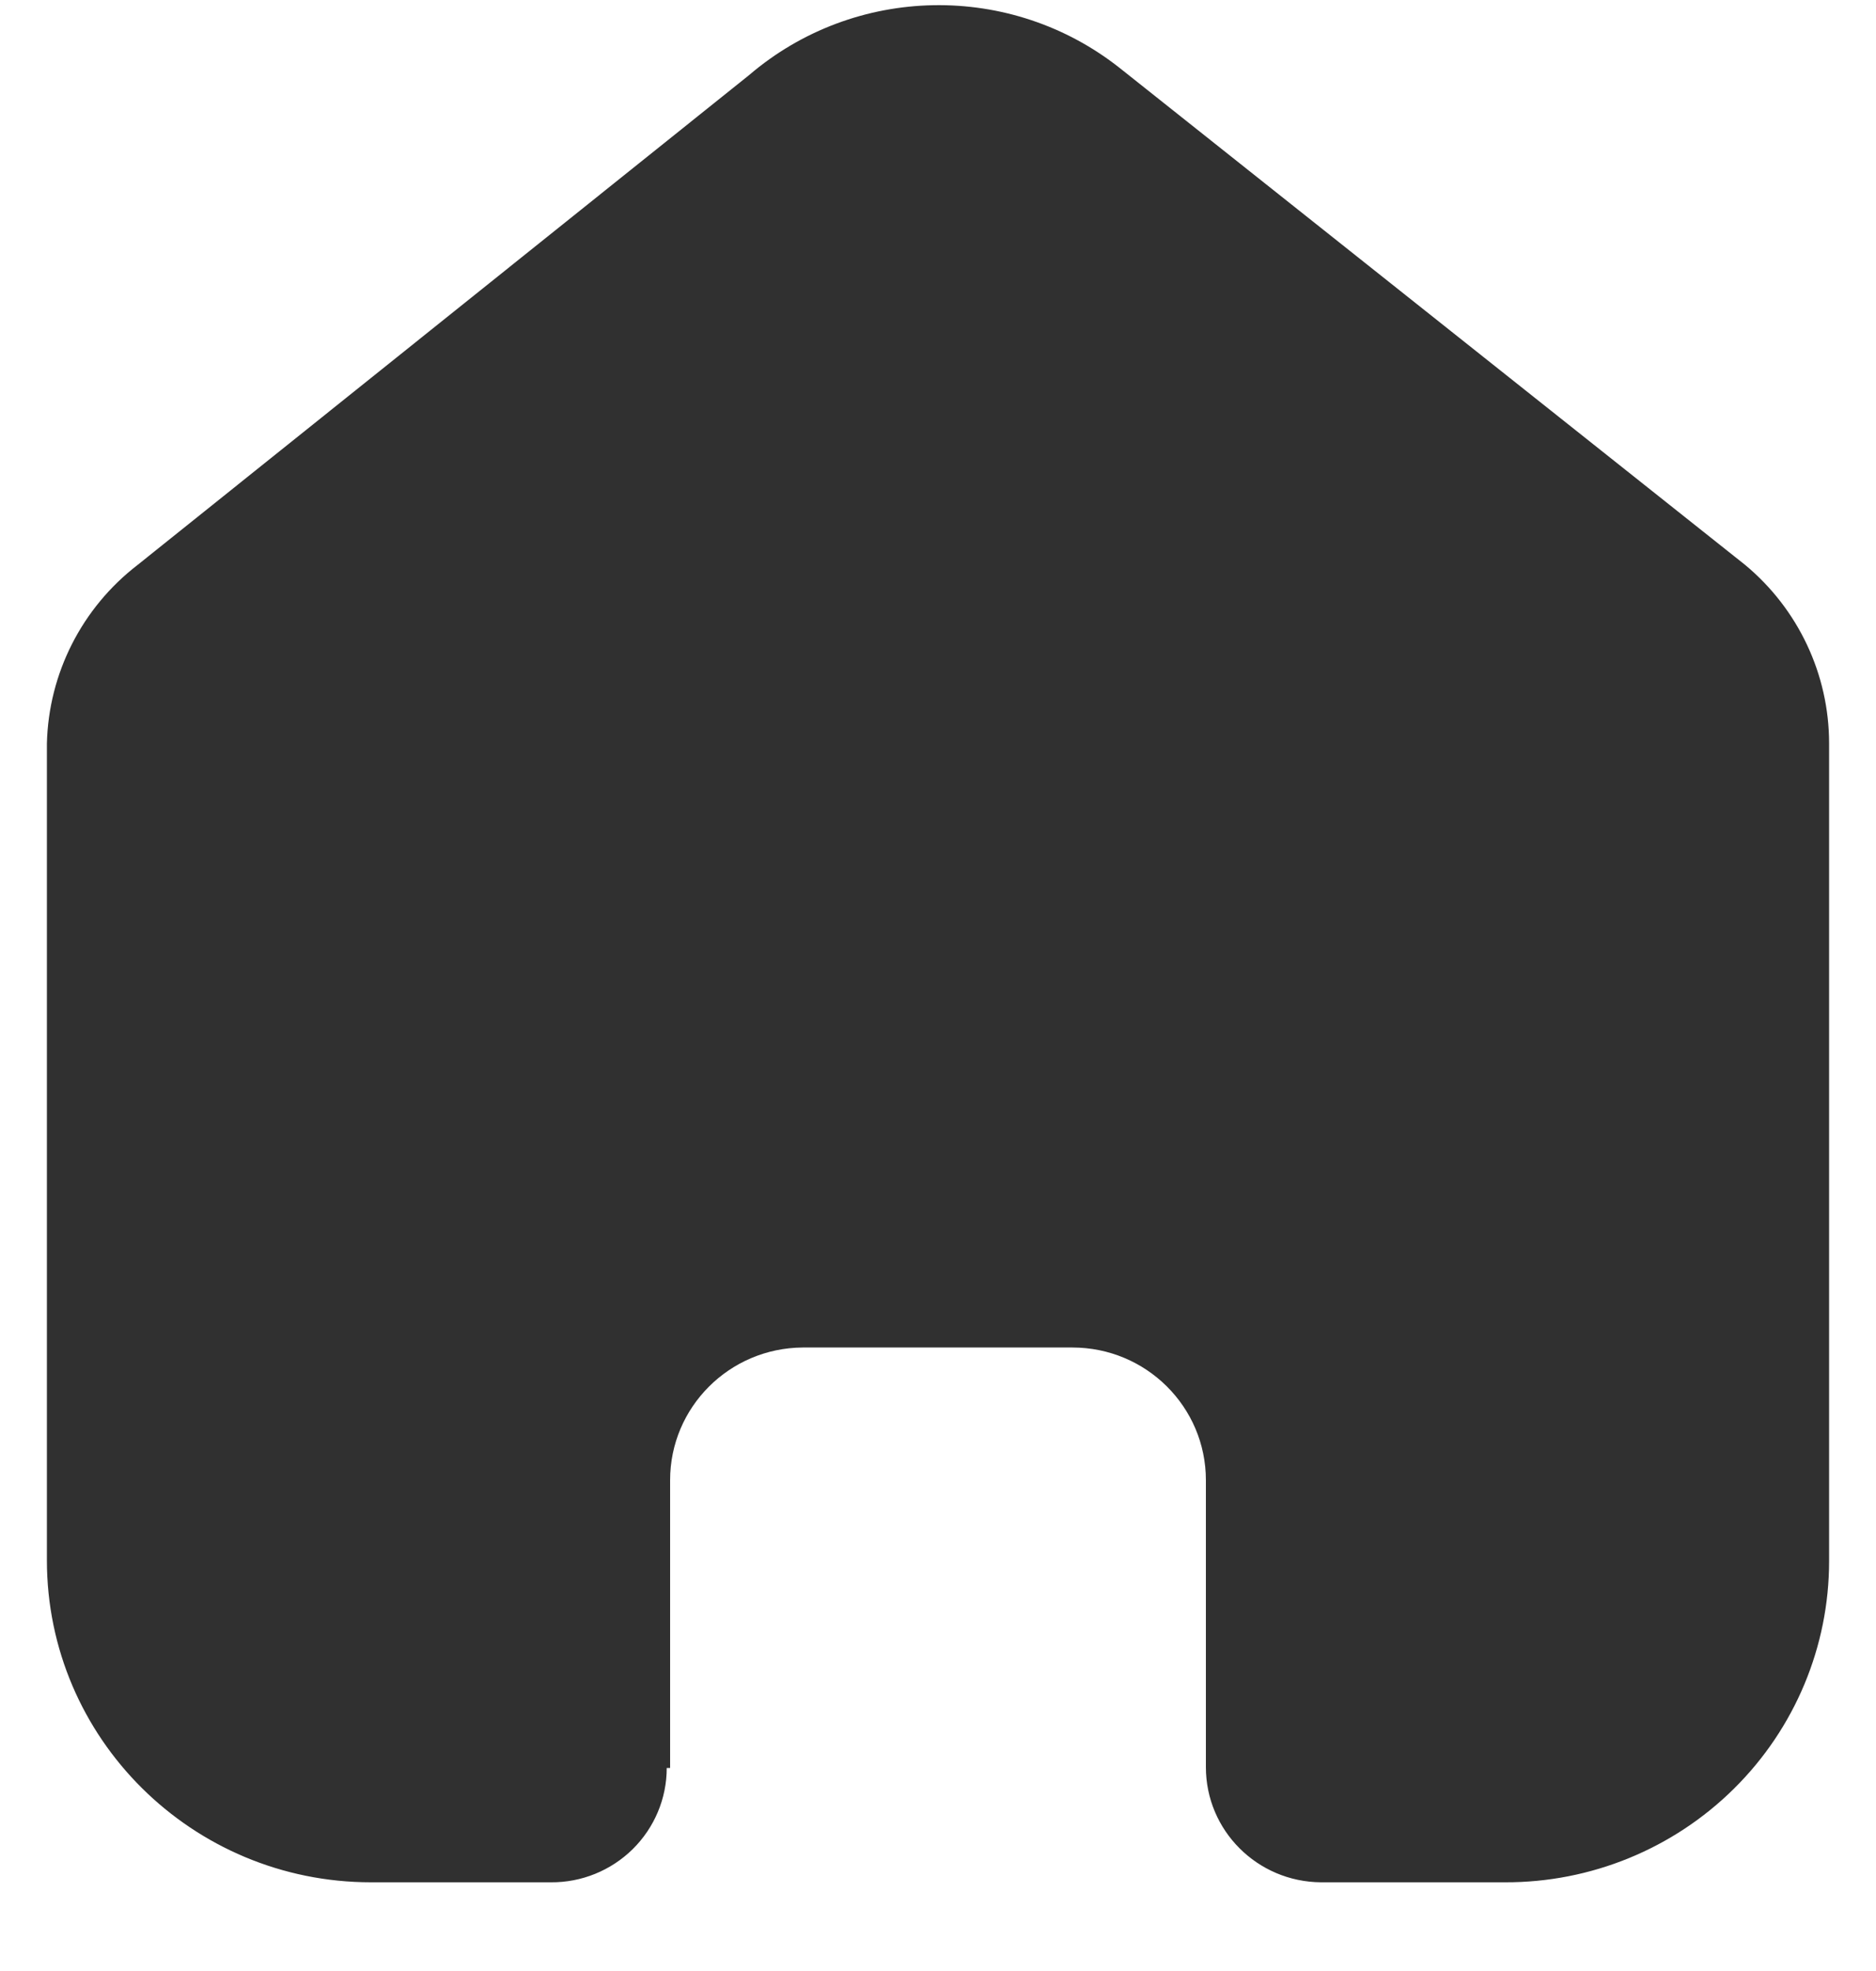 <svg width="20" height="21" viewBox="0 0 20 21" fill="none" xmlns="http://www.w3.org/2000/svg">
<path d="M7.144 18.837V15.771C7.144 14.993 7.776 14.362 8.558 14.357H11.433C12.219 14.357 12.856 14.99 12.856 15.771V18.828C12.856 19.503 13.404 20.05 14.083 20.055H16.044C16.96 20.058 17.839 19.698 18.487 19.056C19.136 18.414 19.5 17.542 19.5 16.633V7.921C19.5 7.187 19.172 6.49 18.605 6.019L11.943 0.729C10.778 -0.196 9.115 -0.166 7.985 0.801L1.467 6.019C0.873 6.476 0.518 7.175 0.5 7.921V16.624C0.5 18.519 2.047 20.055 3.956 20.055H5.872C6.199 20.058 6.513 19.93 6.745 19.702C6.977 19.473 7.108 19.162 7.108 18.837H7.144Z" fill="#303030"/>
</svg>
